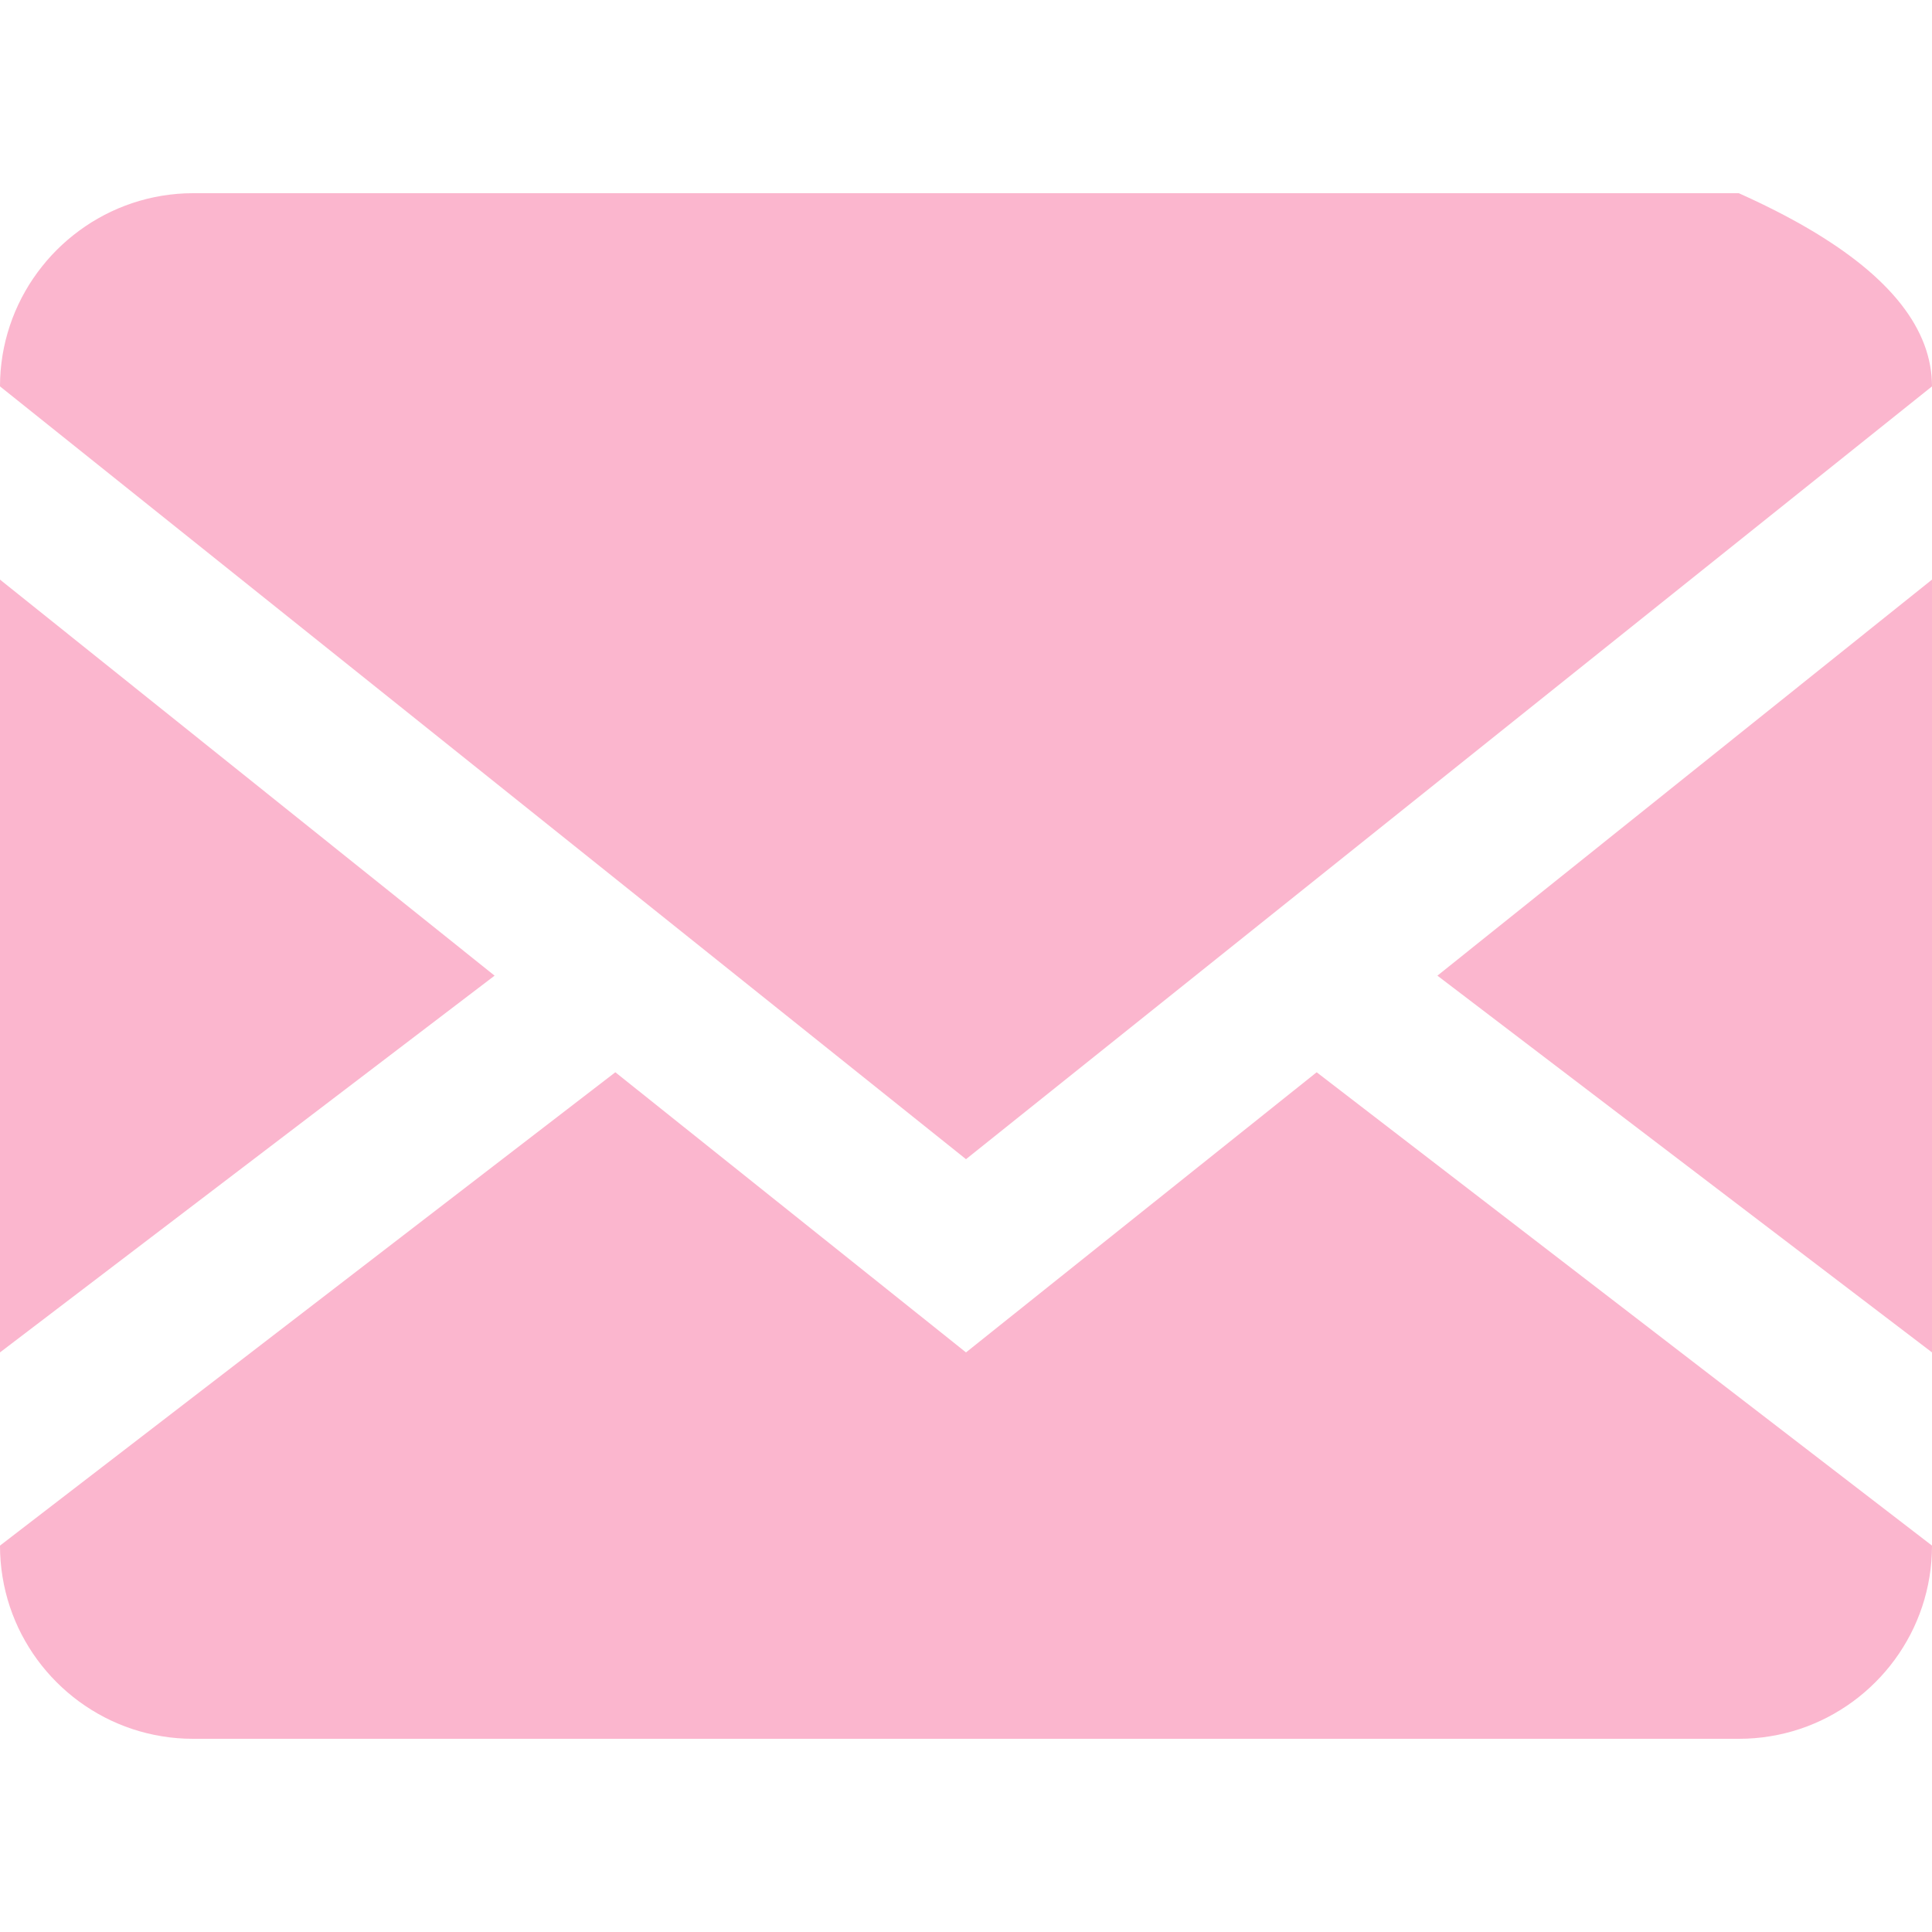 <?xml version="1.0" encoding="UTF-8" standalone="no"?>
<!DOCTYPE svg PUBLIC "-//W3C//DTD SVG 1.1//EN" "http://www.w3.org/Graphics/SVG/1.1/DTD/svg11.dtd">
<svg version="1.1" xmlns="http://www.w3.org/2000/svg" xmlns:xlink="http://www.w3.org/1999/xlink" preserveAspectRatio="xMidYMid meet" viewBox="0 0 640 640" width="640" height="640"><defs><path d="M639.53 519.83L639.16 522.38L638.7 524.9L638.14 527.38L637.49 529.82L636.74 532.23L635.9 534.59L634.97 536.91L633.96 539.19L632.86 541.41L631.67 543.59L630.41 545.71L629.07 547.78L627.65 549.8L626.16 551.75L624.59 553.65L622.96 555.48L621.25 557.25L619.48 558.96L617.65 560.59L615.75 562.16L613.8 563.65L611.78 565.07L609.71 566.41L607.59 567.67L605.41 568.86L603.19 569.96L600.91 570.97L598.59 571.9L596.23 572.74L593.82 573.49L591.38 574.14L588.9 574.7L586.38 575.16L583.83 575.53L581.25 575.79L578.64 575.95L576 576L64 576L61.36 575.95L58.75 575.79L56.17 575.53L53.62 575.16L51.1 574.7L48.62 574.14L46.18 573.49L43.77 572.74L41.41 571.9L39.09 570.97L36.81 569.96L34.59 568.86L32.41 567.67L30.29 566.41L28.22 565.07L26.2 563.65L24.25 562.16L22.35 560.59L20.52 558.96L18.75 557.25L17.04 555.48L15.41 553.65L13.84 551.75L12.35 549.8L10.93 547.78L9.59 545.71L8.33 543.59L7.14 541.41L6.04 539.19L5.03 536.91L4.1 534.59L3.26 532.23L2.51 529.82L1.86 527.38L1.3 524.9L0.84 522.38L0.47 519.83L0.21 517.25L0.05 514.64L0 512L203.84 355.2L320 448L436.16 355.2L640 512L639.95 514.64L639.79 517.25L639.53 519.83ZM0 448L0 192L163.84 323.2L0 448ZM476.16 323.2L640 192L640 448L476.16 323.2ZM0.48 120.2L0.84 117.65L1.31 115.14L1.87 112.67L2.53 110.23L3.28 107.83L4.12 105.47L5.05 103.15L6.07 100.88L7.17 98.65L8.36 96.48L9.62 94.35L10.97 92.28L12.39 90.27L13.89 88.31L15.45 86.41L17.09 84.57L18.8 82.8L20.57 81.09L22.41 79.45L24.31 77.89L26.27 76.39L28.28 74.97L30.35 73.62L32.48 72.36L34.65 71.17L36.88 70.07L39.15 69.05L41.47 68.12L43.83 67.28L46.23 66.53L48.67 65.87L51.14 65.31L53.65 64.84L56.2 64.48L58.77 64.21L61.37 64.05L64 64L576 64L579.16 65.44L582.24 66.88L585.24 68.34L588.16 69.8L591 71.27L593.76 72.75L596.44 74.23L599.04 75.73L601.56 77.23L604 78.75L606.36 80.27L608.64 81.79L610.84 83.33L612.96 84.88L615 86.43L616.96 87.99L618.84 89.56L620.64 91.14L622.36 92.73L624 94.33L625.56 95.93L627.04 97.54L628.44 99.16L629.76 100.79L631 102.43L632.16 104.08L633.24 105.73L634.24 107.39L635.16 109.07L636 110.75L636.76 112.43L637.44 114.13L638.04 115.83L638.56 117.55L639 119.27L639.36 121L639.64 122.74L639.84 124.48L639.96 126.24L640 128L320 384L0 128L0.05 125.37L0.21 122.77L0.48 120.2Z" id="a1UFHmjuqk"></path></defs><g><g><g><use xlink:href="#a1UFHmjuqk" opacity="1" fill="#fbb6ce" fill-opacity="1"></use><g><use xlink:href="#a1UFHmjuqk" opacity="1" fill-opacity="0" stroke="#000000" stroke-width="1" stroke-opacity="0"></use></g></g></g></g></svg>